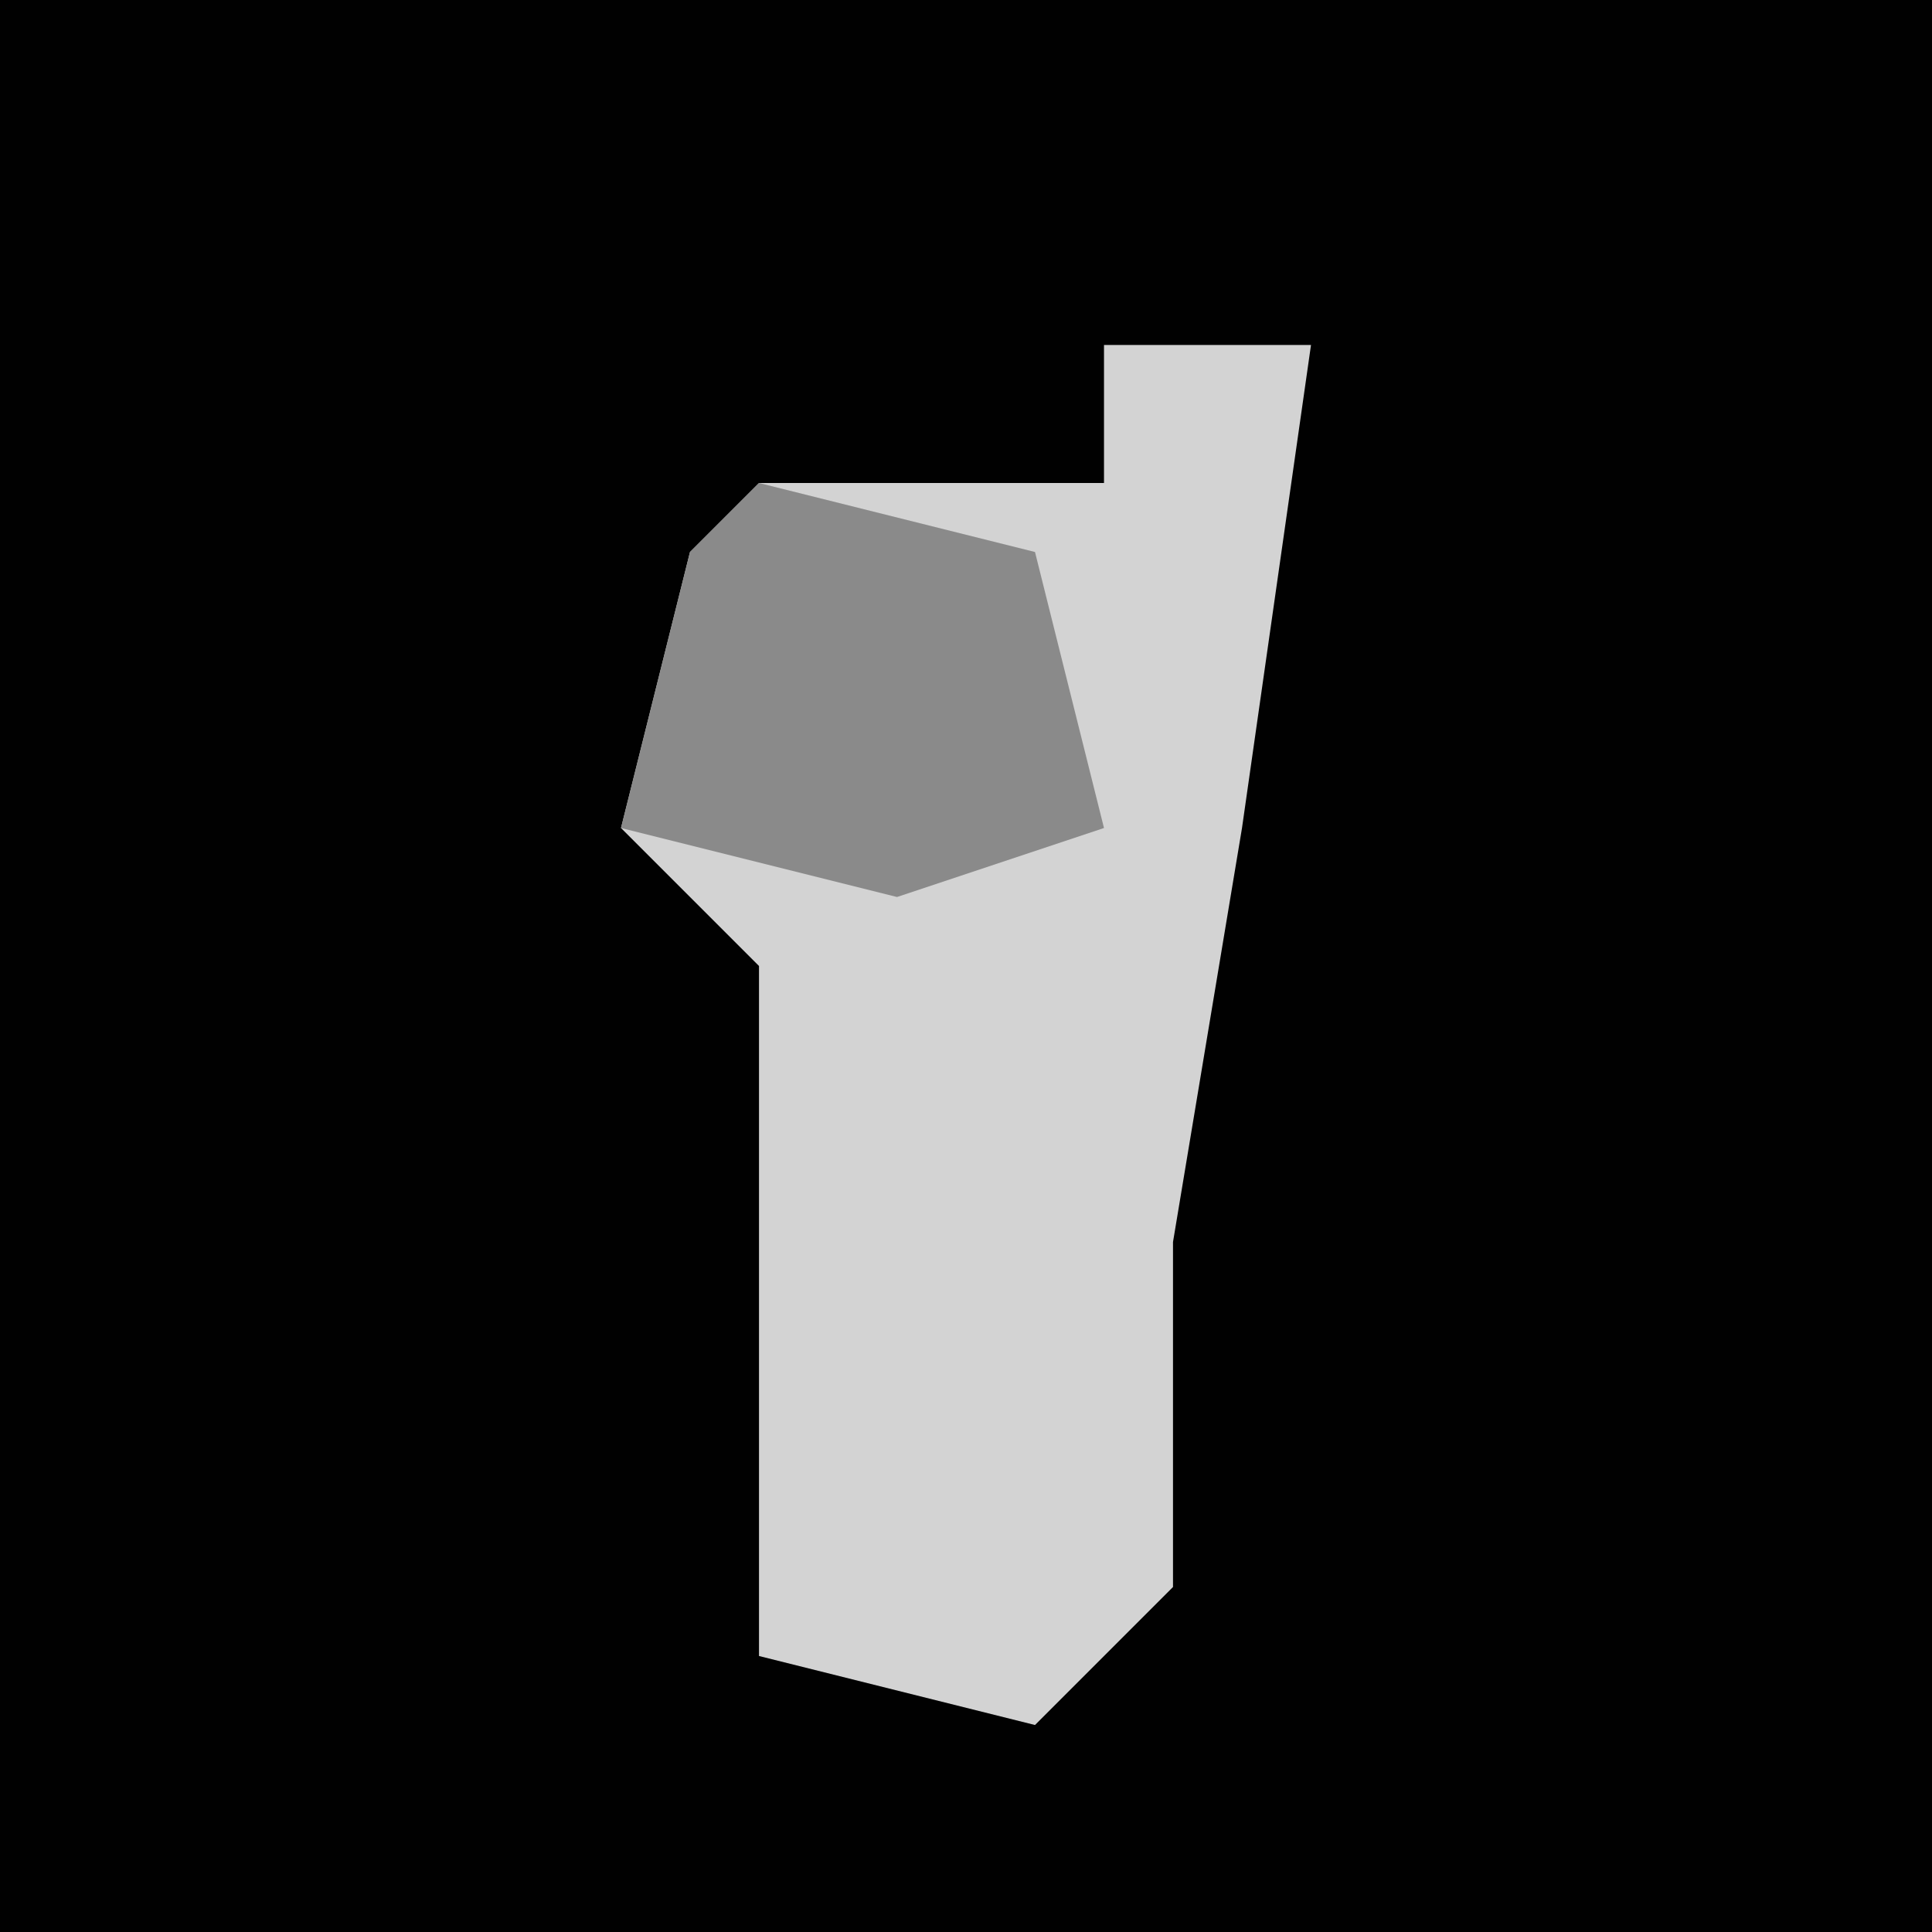 <?xml version="1.0" encoding="UTF-8"?>
<svg version="1.1" xmlns="http://www.w3.org/2000/svg" width="28" height="28">
<path d="M0,0 L28,0 L28,28 L0,28 Z " fill="#010101" transform="translate(0,0)"/>
<path d="M0,0 L3,0 L2,7 L1,13 L1,18 L-1,20 L-5,19 L-5,12 L-5,9 L-7,7 L-6,3 L-5,2 L0,2 Z " fill="#D3D3D3" transform="translate(16,5)"/>
<path d="M0,0 L4,1 L5,5 L2,6 L-2,5 L-1,1 Z " fill="#8A8A8A" transform="translate(11,7)"/>
</svg>
